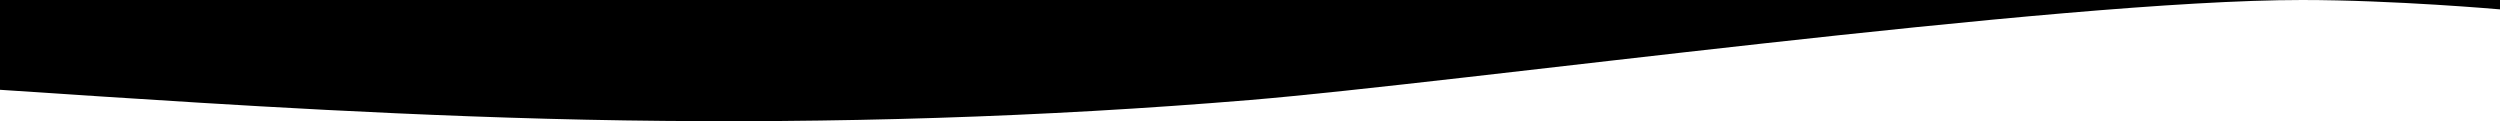 <?xml version="1.0" encoding="utf-8"?>
<!-- Generator: Adobe Illustrator 25.2.1, SVG Export Plug-In . SVG Version: 6.00 Build 0)  -->
<svg version="1.1" id="Calque_1" xmlns="http://www.w3.org/2000/svg" xmlns:xlink="http://www.w3.org/1999/xlink" x="0px" y="0px"
	 viewBox="0 0 1200 58.2" style="enable-background:new 0 0 1200 58.2;" xml:space="preserve">
<path d="M0,0h1200v4.5c0,0-50.9-4.5-95-4.5C988,0,700,39.7,600,48s-200,11.3-300,9.8S100,49.6,50,46.4L0,43.1V0z"/>
</svg>
